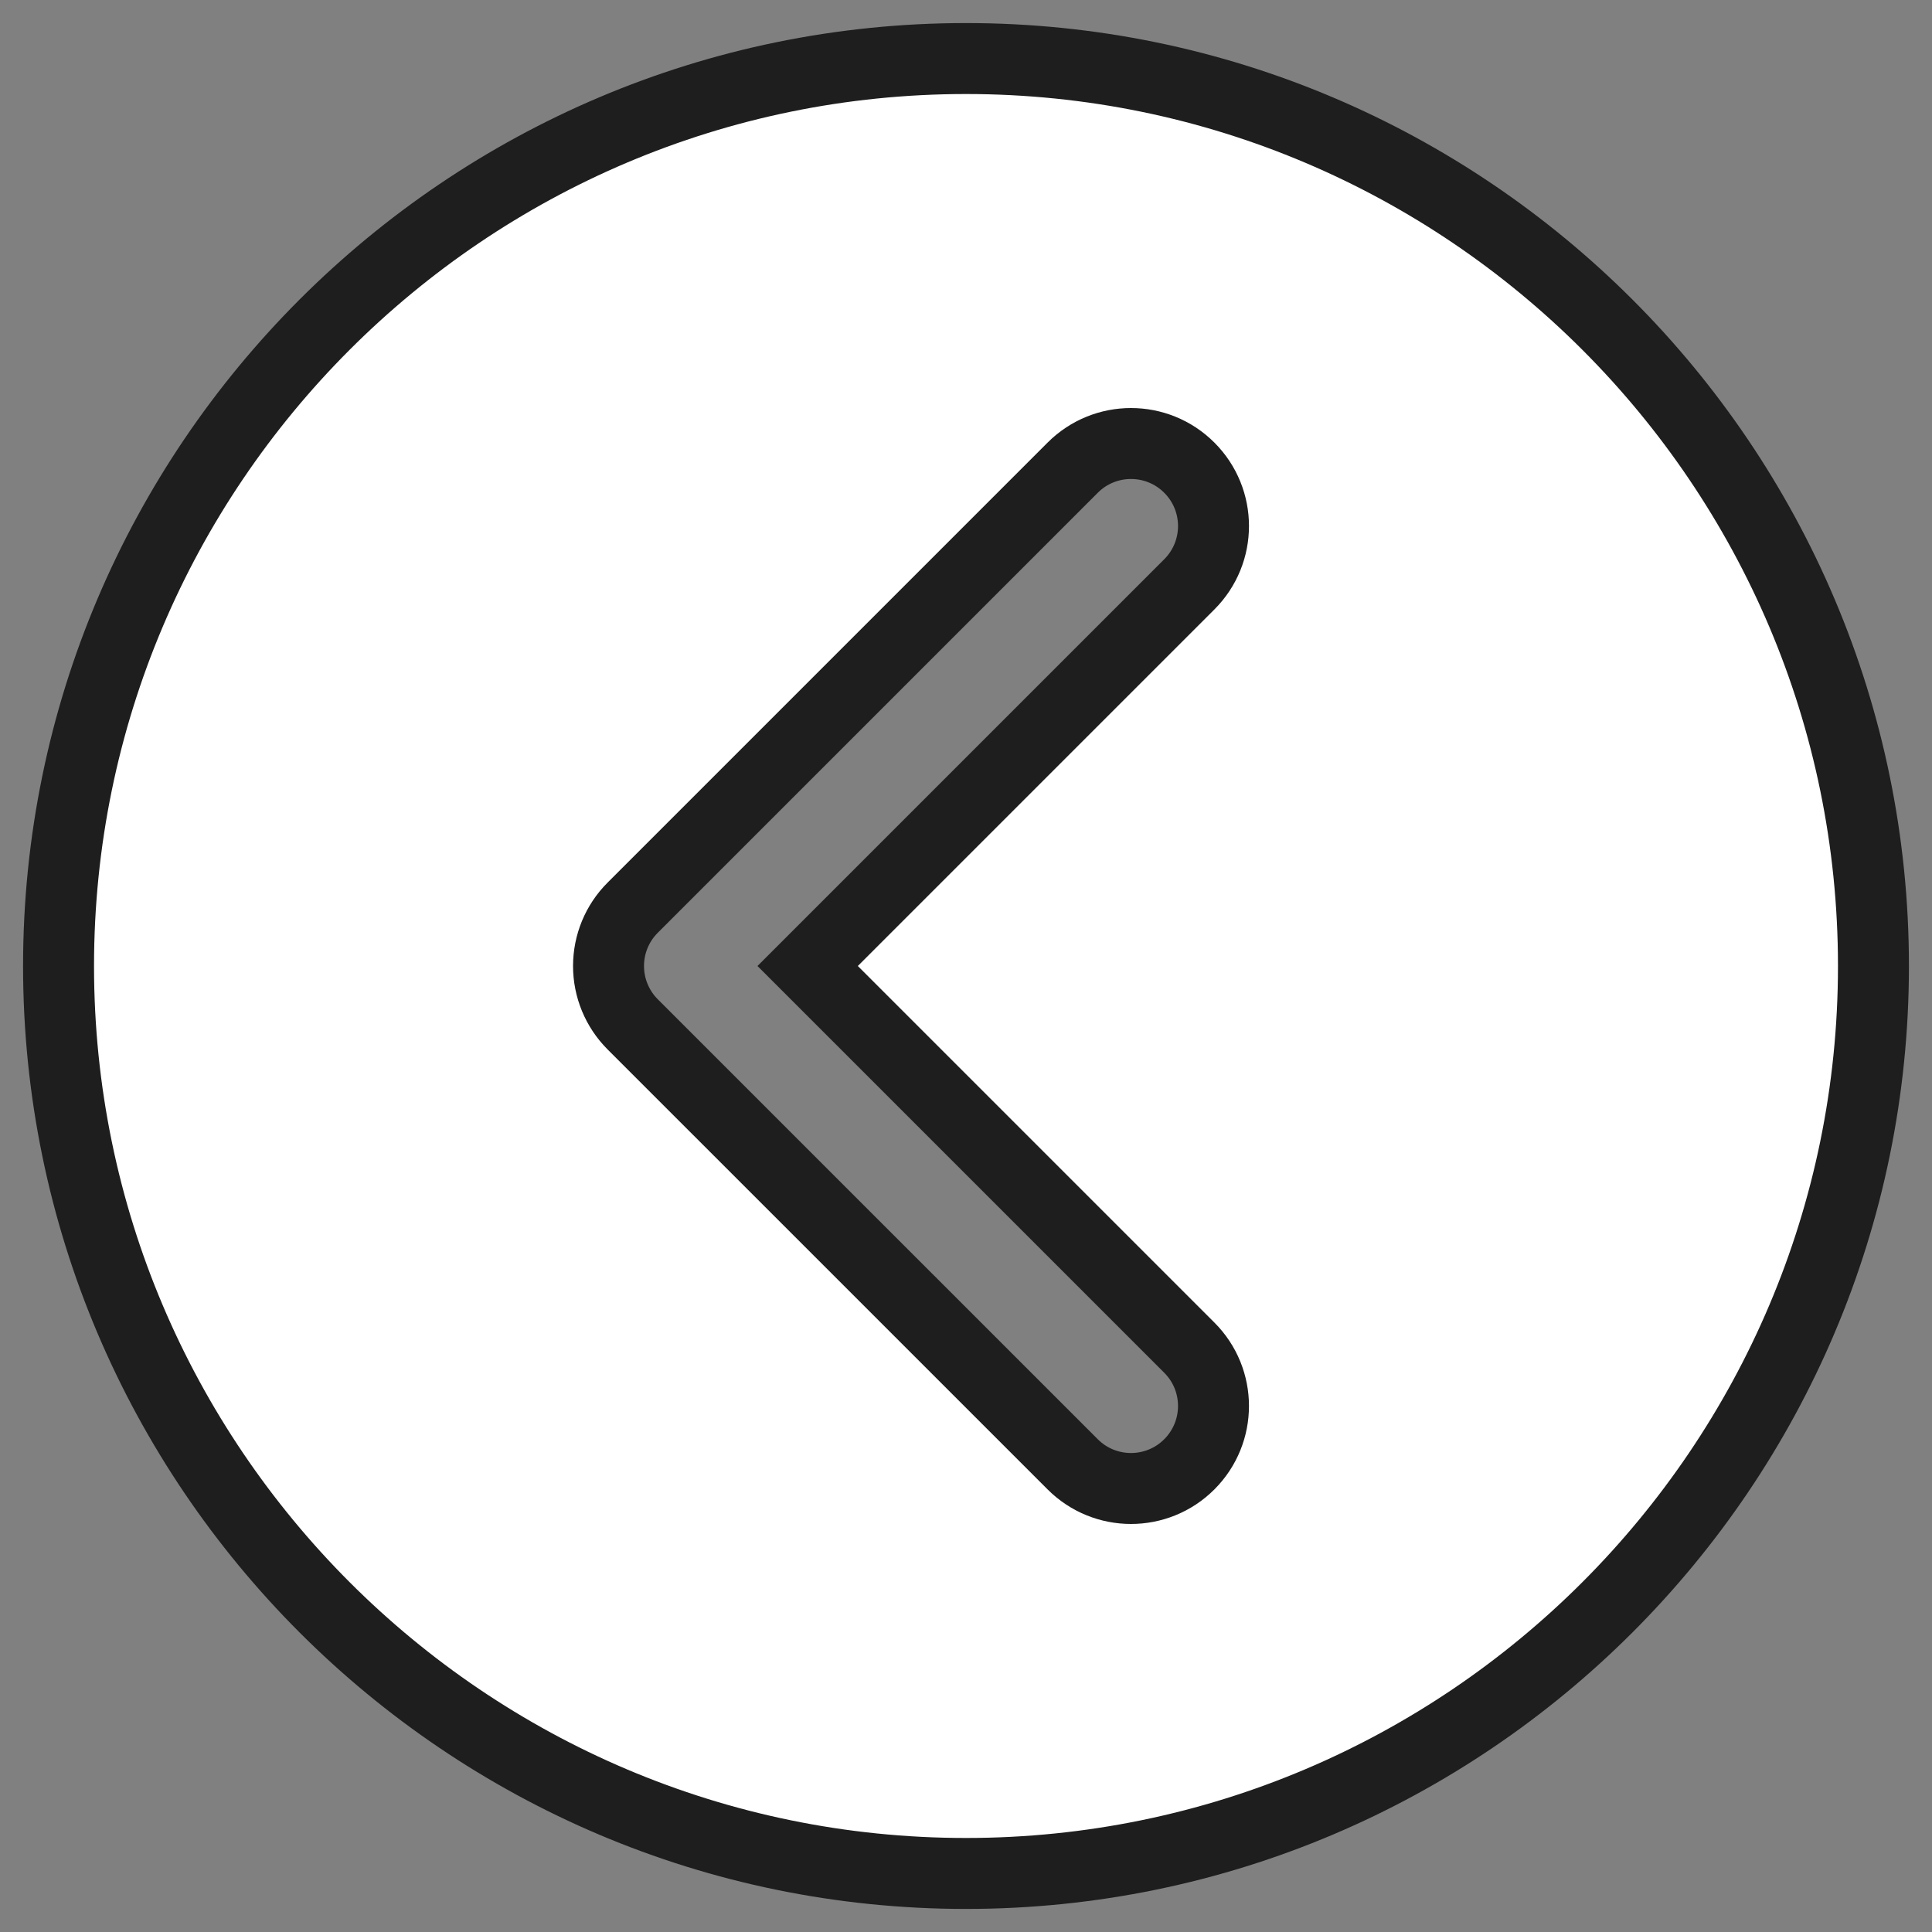 <svg width="66" height="66" viewBox="0 0 66 66" fill="none" xmlns="http://www.w3.org/2000/svg">
<rect x="0" y="0" width="66" height="66" fill="#808080" stroke="none"/>
<path d="M2 33C2 50.093 15.907 64 33 64C50.093 64 64 50.093 64 33C64 15.907 50.093 2 33 2C15.907 2 2 15.907 2 33ZM40.629 15.977C41.179 16.527 41.455 17.248 41.455 17.97C41.455 18.691 41.179 19.412 40.629 19.962L27.591 33L40.629 46.038C41.73 47.138 41.73 48.922 40.629 50.023C39.529 51.124 37.744 51.124 36.644 50.023L21.613 34.993C21.085 34.465 20.788 33.748 20.788 33.001C20.788 32.253 21.084 31.536 21.613 31.008L36.644 15.977C37.744 14.876 39.529 14.876 40.629 15.977Z" fill="white" stroke="#1E1E1E" stroke-width="2.424"/>
</svg>
